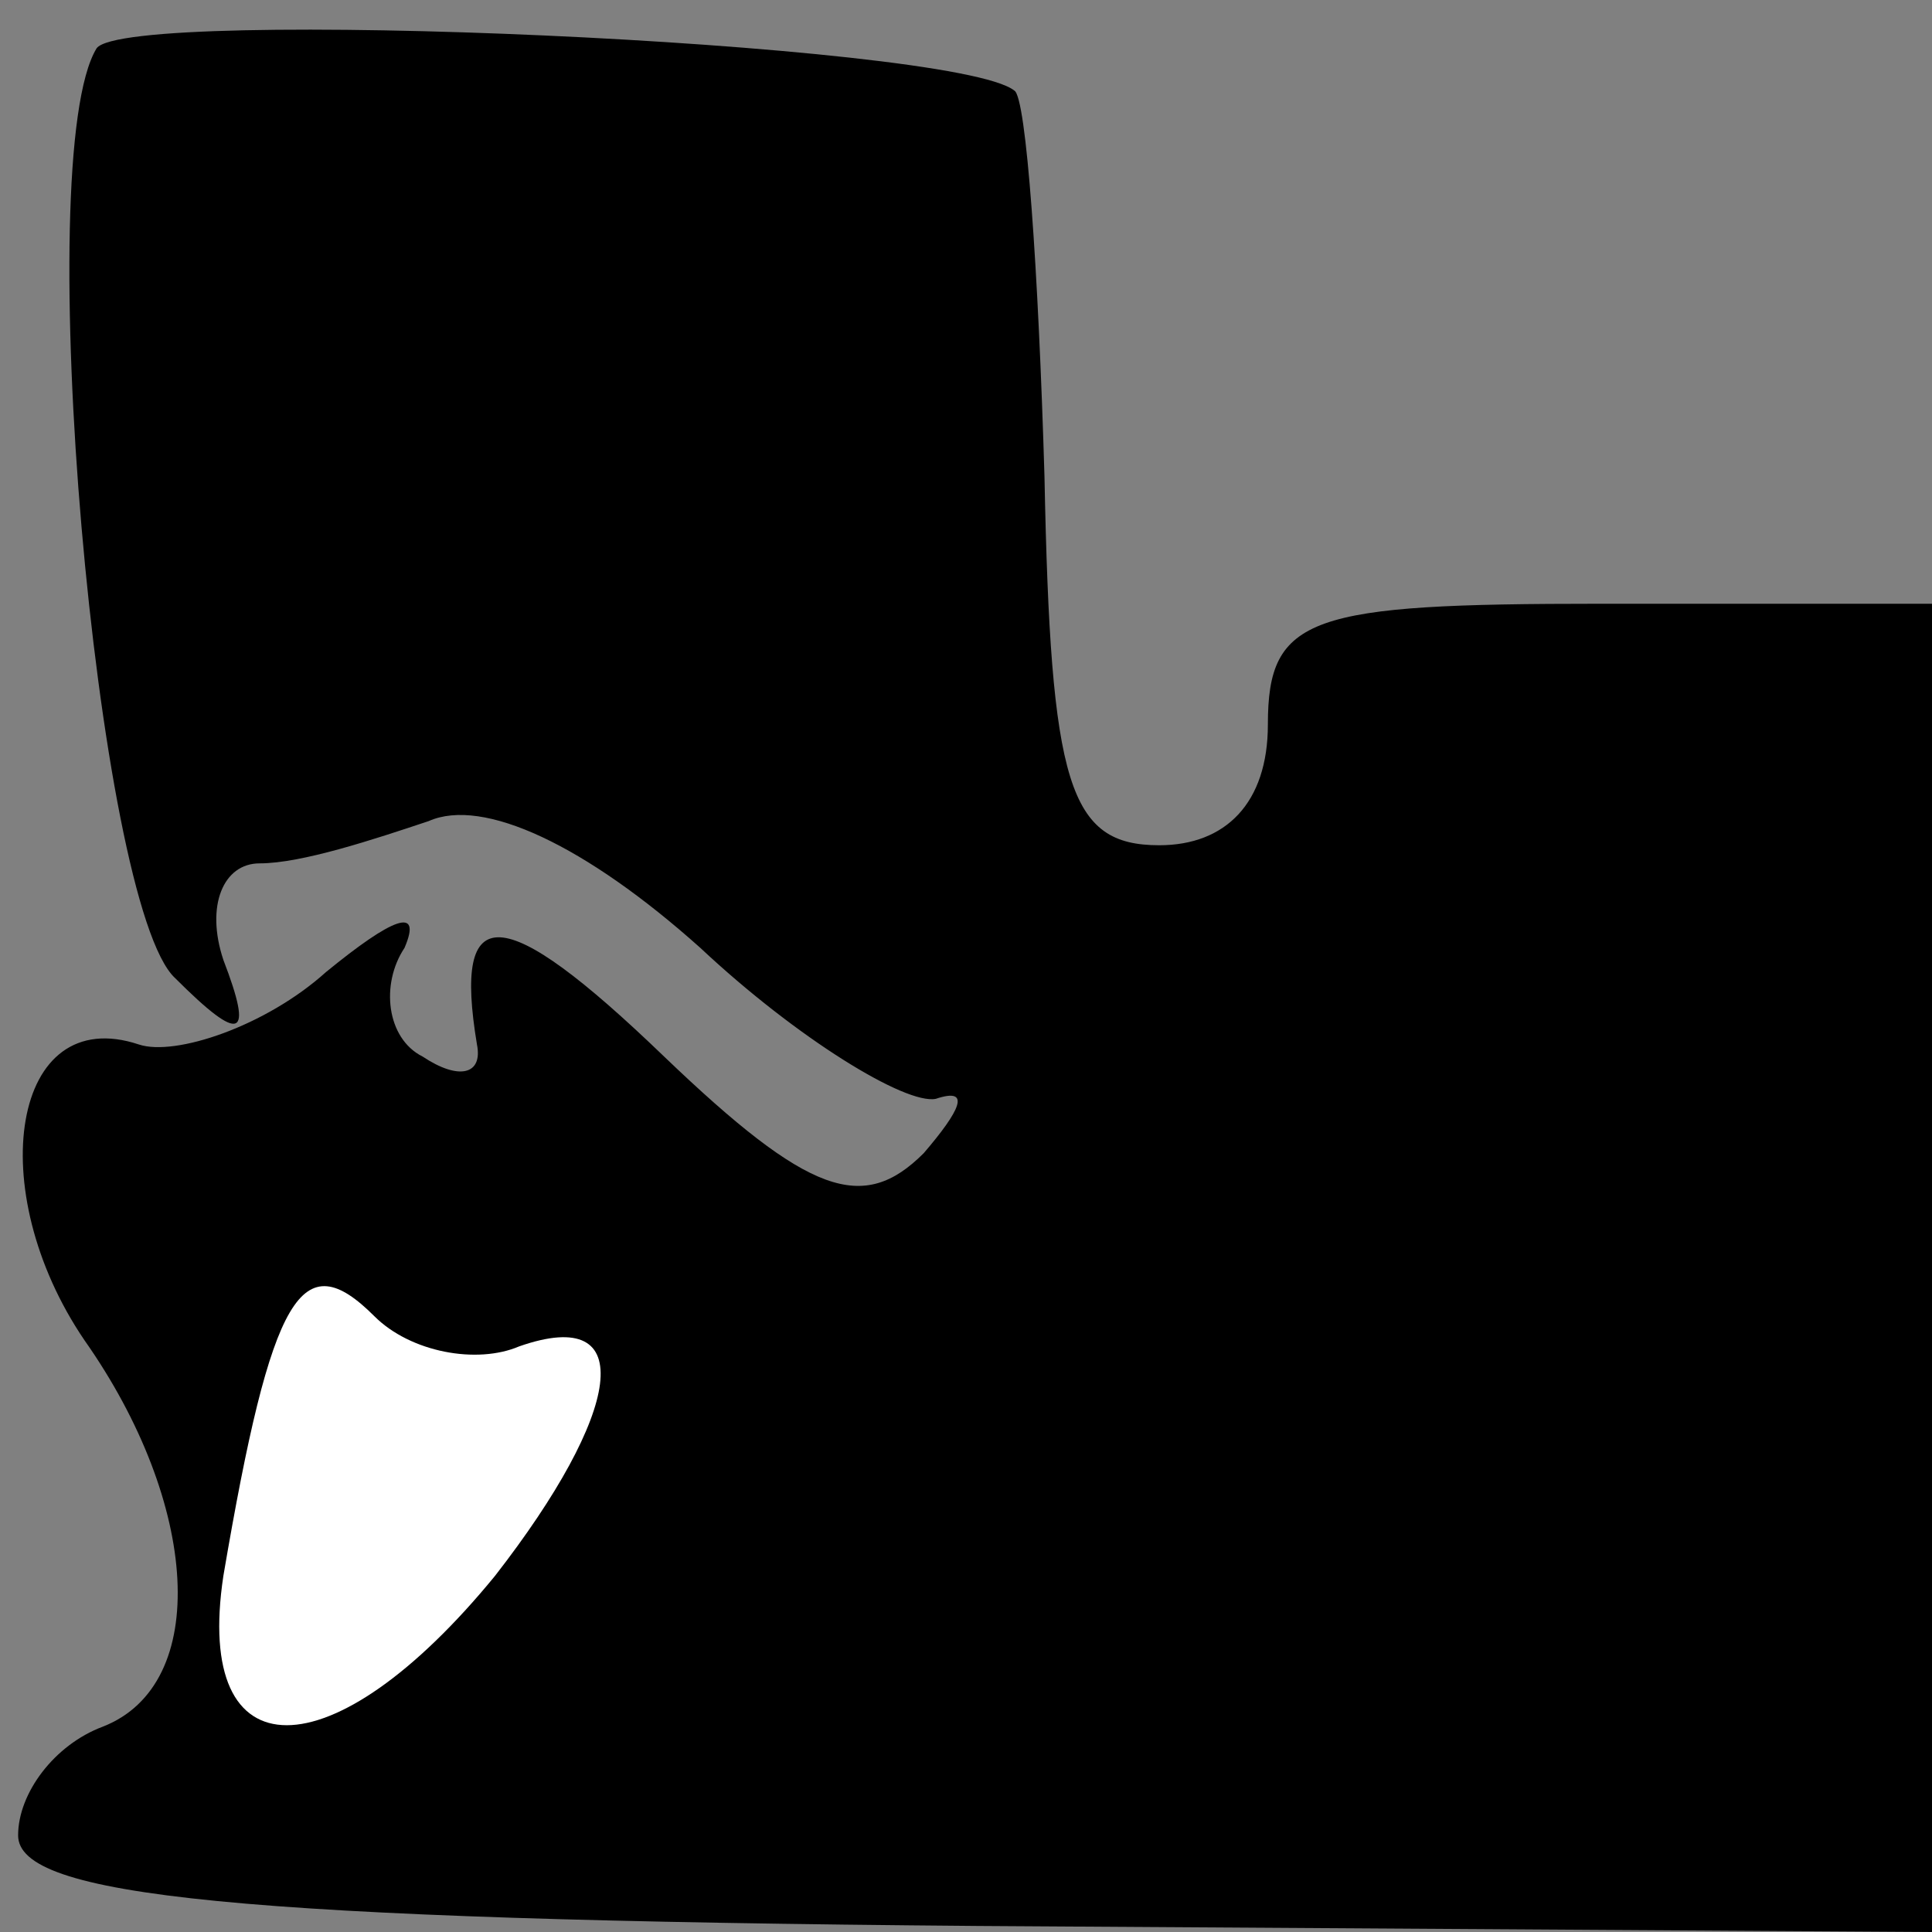 <?xml version="1.0" standalone="no"?>
<!DOCTYPE svg PUBLIC "-//W3C//DTD SVG 20010904//EN"
 "http://www.w3.org/TR/2001/REC-SVG-20010904/DTD/svg10.dtd">
<svg version="1.0" xmlns="http://www.w3.org/2000/svg"
 width="32pt" height="32pt" viewBox="0 0 32 32"
 preserveAspectRatio="xMidYMid meet">
<rect x="0" y="0" width="32" height="32" fill="#808080" stroke="none"/>
<g transform="translate(0,32) scale(0.1,-0.1)"
fill="#000000" stroke="none">
<path fill="#000000" stroke="none" d="M16 312 c-11 -18 0 -142 13 -154 11
-11 13 -10 8 3 -3 9 0 16 6 16 7 0 19 4 28 7 9 4 26 -4 45 -21 16 -15 34 -26
39 -25 6 2 4 -2 -2 -9 -10 -10 -19 -7 -43 16 -27 26 -35 26 -31 2 1 -5 -3 -6
-9 -2 -6 3 -7 12 -3 18 3 7 -2 5 -13 -4 -10 -9 -25 -14 -31 -12 -21 7 -26 -24
-9 -49 19 -27 21 -57 3 -64 -8 -3 -14 -11 -14 -18 0 -10 35 -14 159 -15 l158
-1 0 110 0 110 -55 0 c-48 0 -55 -2 -55 -20 0 -13 -7 -20 -18 -20 -15 0 -18
10 -19 61 -1 34 -3 63 -5 64 -10 8 -147 14 -152 7z"/>
<path fill="#ffffff" stroke="none" d="M86 97 c20 7 17 -11 -4 -38 -27 -33
-50 -33 -45 0 8 47 13 55 25 43 6 -6 17 -8 24 -5z"/>
</g>
</svg>
